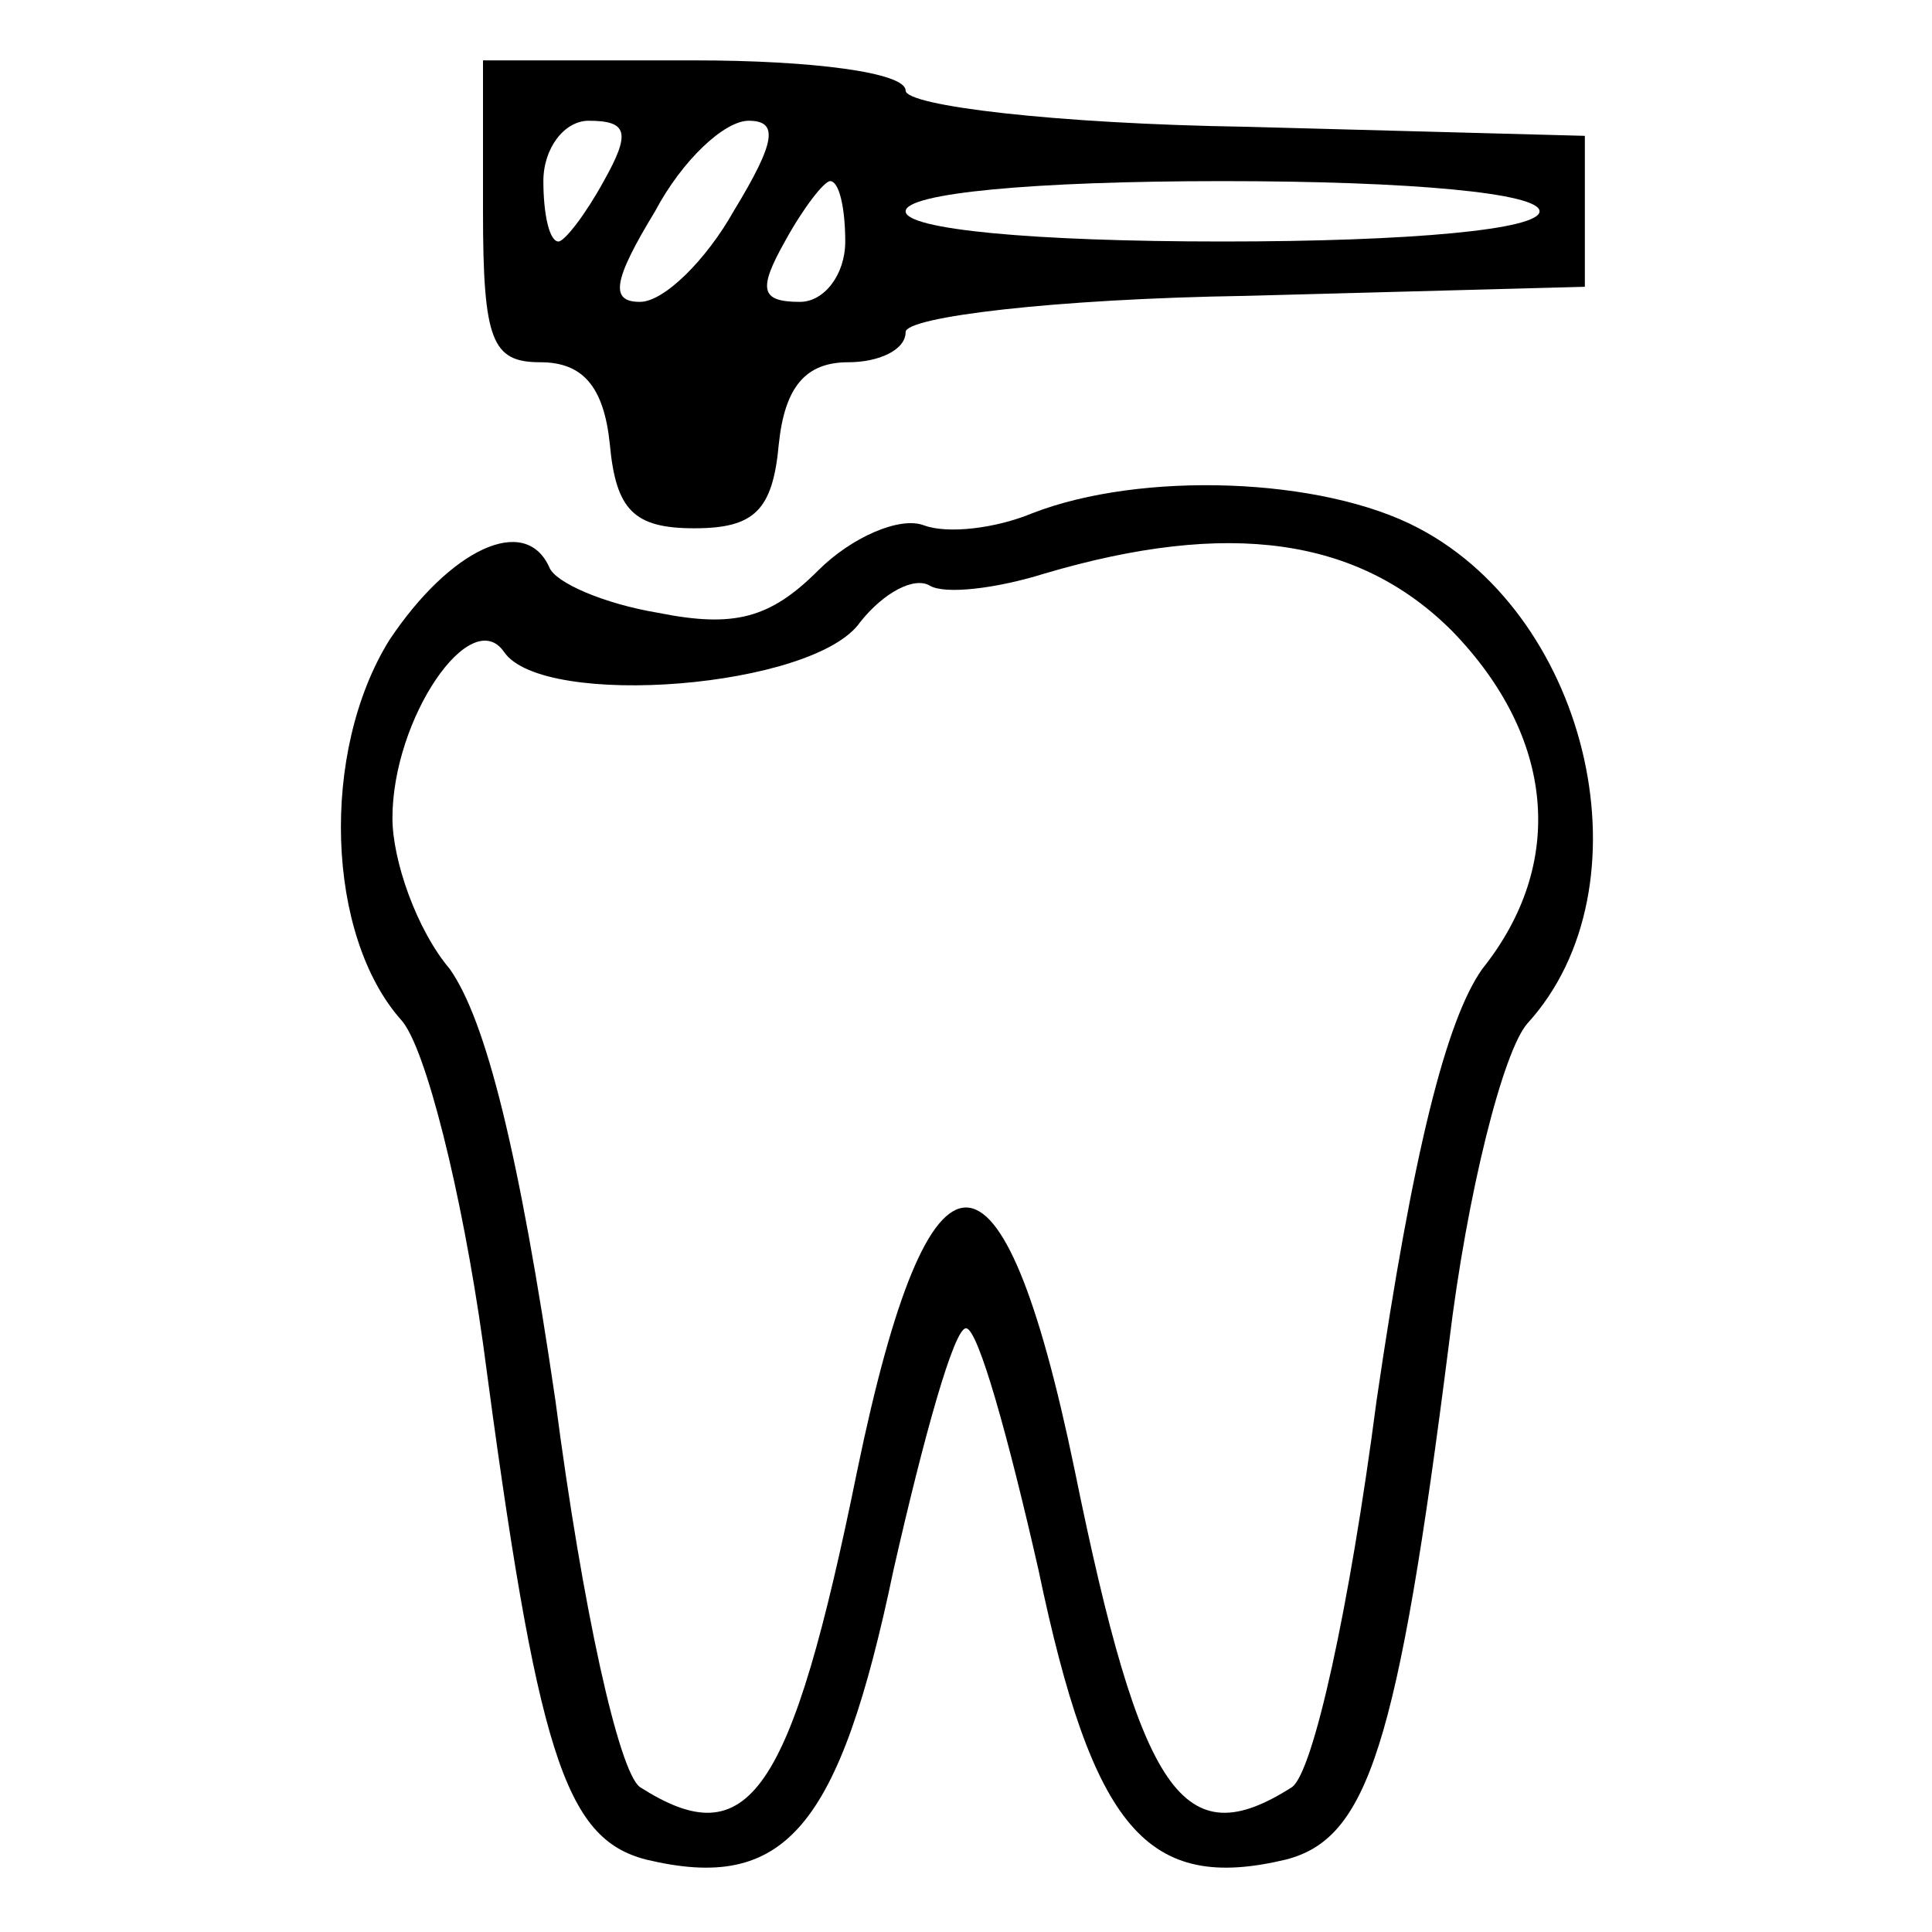 <?xml version="1.0" standalone="no"?>
<!DOCTYPE svg PUBLIC "-//W3C//DTD SVG 20010904//EN"
 "http://www.w3.org/TR/2001/REC-SVG-20010904/DTD/svg10.dtd">
<svg version="1.0" xmlns="http://www.w3.org/2000/svg"
 width="64pt" height="64pt" viewBox="0 0 64 64"
 preserveAspectRatio="xMidYMid meet">

<g transform="translate(0,64) scale(0.1,-0.1)"
fill="#000000" stroke="none">
<path d="M160 570 c0 -43 3 -50 19 -50 14 0 21 -8 23 -27 2 -22 8 -28 28 -28
20 0 26 6 28 28 2 19 9 27 23 27 10 0 19 4 19 10 0 5 49 11 113 12 l112 3 0
25 0 25 -112 3 c-64 1 -113 7 -113 12 0 6 -31 10 -70 10 l-70 0 0 -50z m40 10
c-6 -11 -13 -20 -15 -20 -3 0 -5 9 -5 20 0 11 7 20 15 20 13 0 14 -4 5 -20z
m43 -10 c-9 -16 -23 -30 -31 -30 -10 0 -9 7 5 30 9 17 23 30 31 30 10 0 9 -7
-5 -30z m37 -10 c0 -11 -7 -20 -15 -20 -13 0 -14 4 -5 20 6 11 13 20 15 20 3
0 5 -9 5 -20z m230 10 c0 -6 -42 -10 -105 -10 -63 0 -105 4 -105 10 0 6 42 10
105 10 63 0 105 -4 105 -10z"/>
<path d="M342 470 c-12 -5 -28 -7 -36 -4 -8 3 -24 -4 -35 -15 -16 -16 -28 -19
-53 -14 -18 3 -34 10 -36 15 -8 18 -33 6 -53 -24 -23 -37 -21 -98 4 -126 8 -9
20 -57 27 -107 18 -136 27 -164 54 -171 46 -11 64 10 82 96 10 44 20 80 24 80
4 0 14 -36 24 -80 18 -86 36 -107 82 -96 27 7 37 37 54 171 6 50 18 97 26 106
41 45 21 134 -36 164 -32 17 -92 19 -128 5z m139 -39 c34 -35 38 -77 10 -112
-12 -17 -23 -61 -35 -143 -9 -69 -21 -123 -28 -128 -36 -23 -50 -3 -72 105
-24 116 -48 116 -72 0 -22 -108 -36 -128 -72 -105 -7 5 -19 59 -28 128 -12 82
-23 126 -35 143 -11 13 -19 36 -19 50 0 33 26 71 37 55 13 -19 103 -12 118 10
8 10 18 15 23 12 5 -3 22 -1 38 4 61 18 104 12 135 -19z"/>
</g>
</svg>
